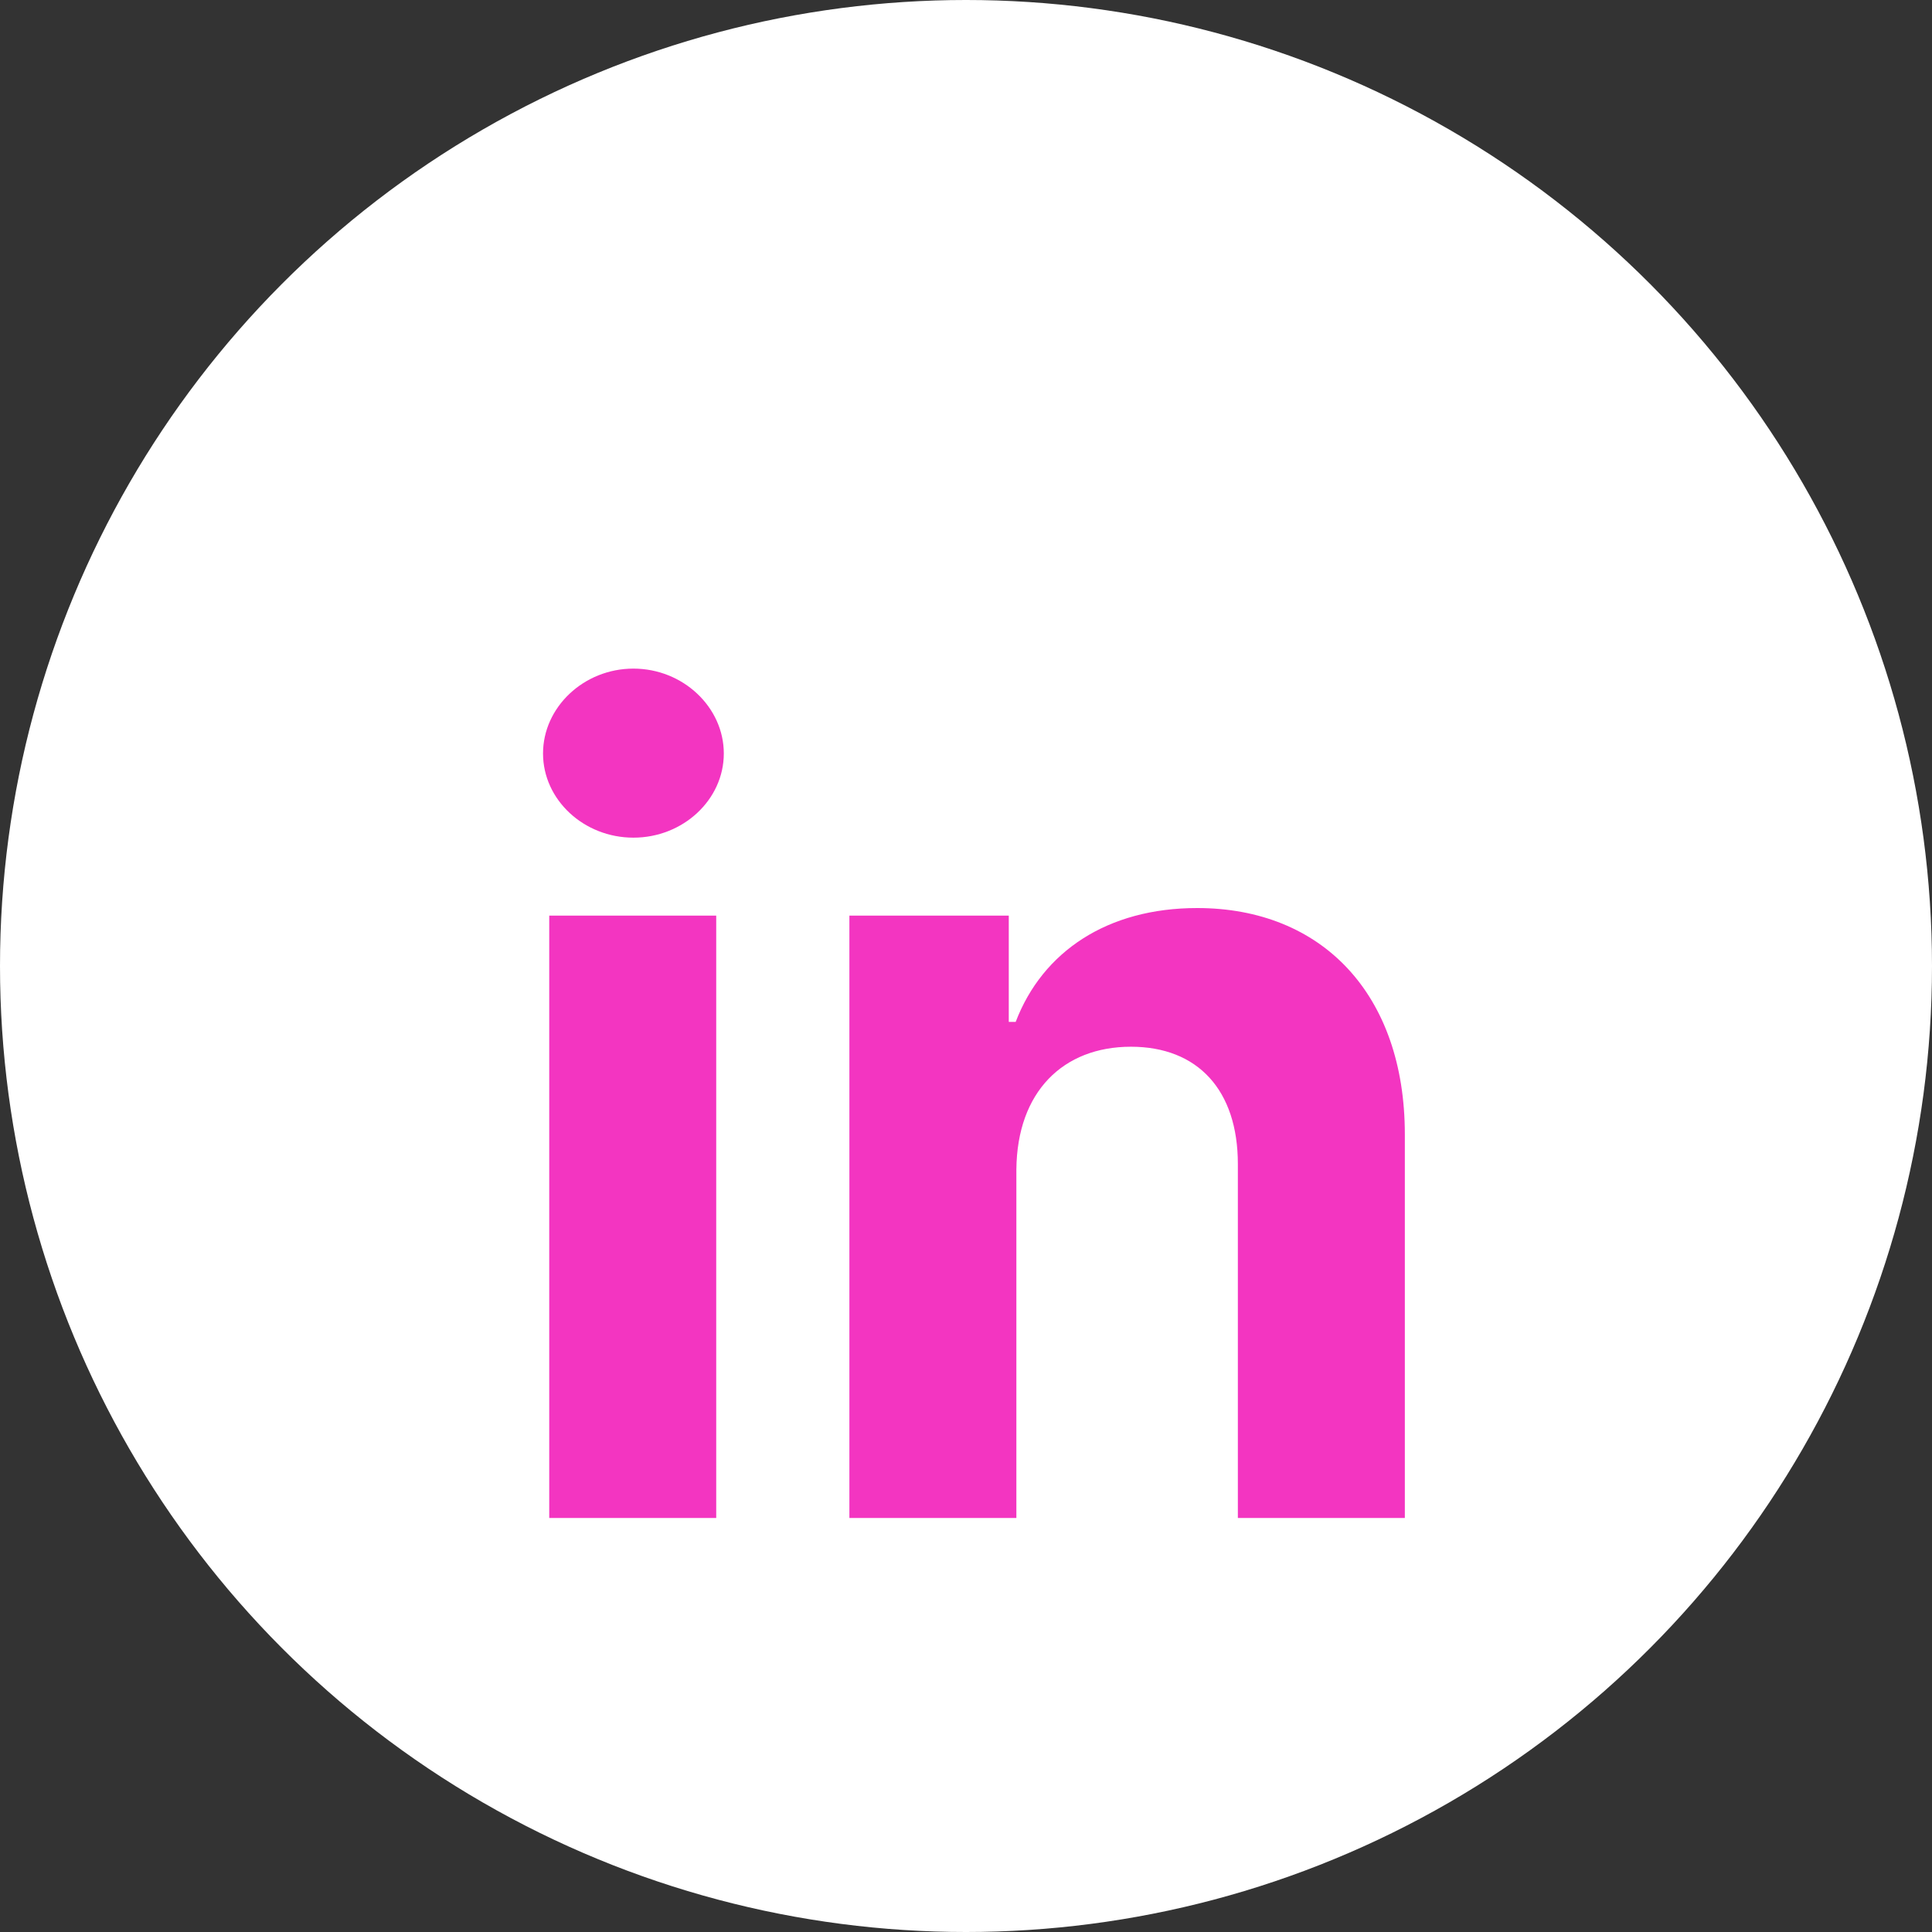 <svg width="28" height="28" viewBox="0 0 28 28" fill="none" xmlns="http://www.w3.org/2000/svg" xmlns:xlink="http://www.w3.org/1999/xlink">
	<rect x="0" y="0" width="28" height="28" fill="#333333" stroke="none"/>
	<desc>
			Created with Pixso.
	</desc>
	<defs/>
	<circle id="Ellipse 10" cx="14" cy="14" r="14" fill="#FFFFFF" fill-opacity="1"/>
	<path id="in" d="M10.49 10.92C10.49 11.59 9.9 12.14 9.18 12.14C8.46 12.14 7.87 11.59 7.87 10.92C7.87 10.25 8.46 9.69 9.18 9.69C9.9 9.69 10.49 10.25 10.49 10.92ZM16.39 15.17C15.41 15.17 14.74 15.82 14.73 16.95L14.73 22L12.31 22L12.31 13.27L14.62 13.27L14.62 14.81L14.72 14.81C15.11 13.79 16.05 13.16 17.35 13.16C19.16 13.16 20.36 14.41 20.36 16.44L20.36 22L17.94 22L17.94 16.87C17.94 15.8 17.36 15.17 16.39 15.17ZM10.38 22L7.96 22L7.96 13.27L10.38 13.27L10.38 22Z" fill="#F335C1" fill-opacity="1" fill-rule="evenodd"/>
</svg>

